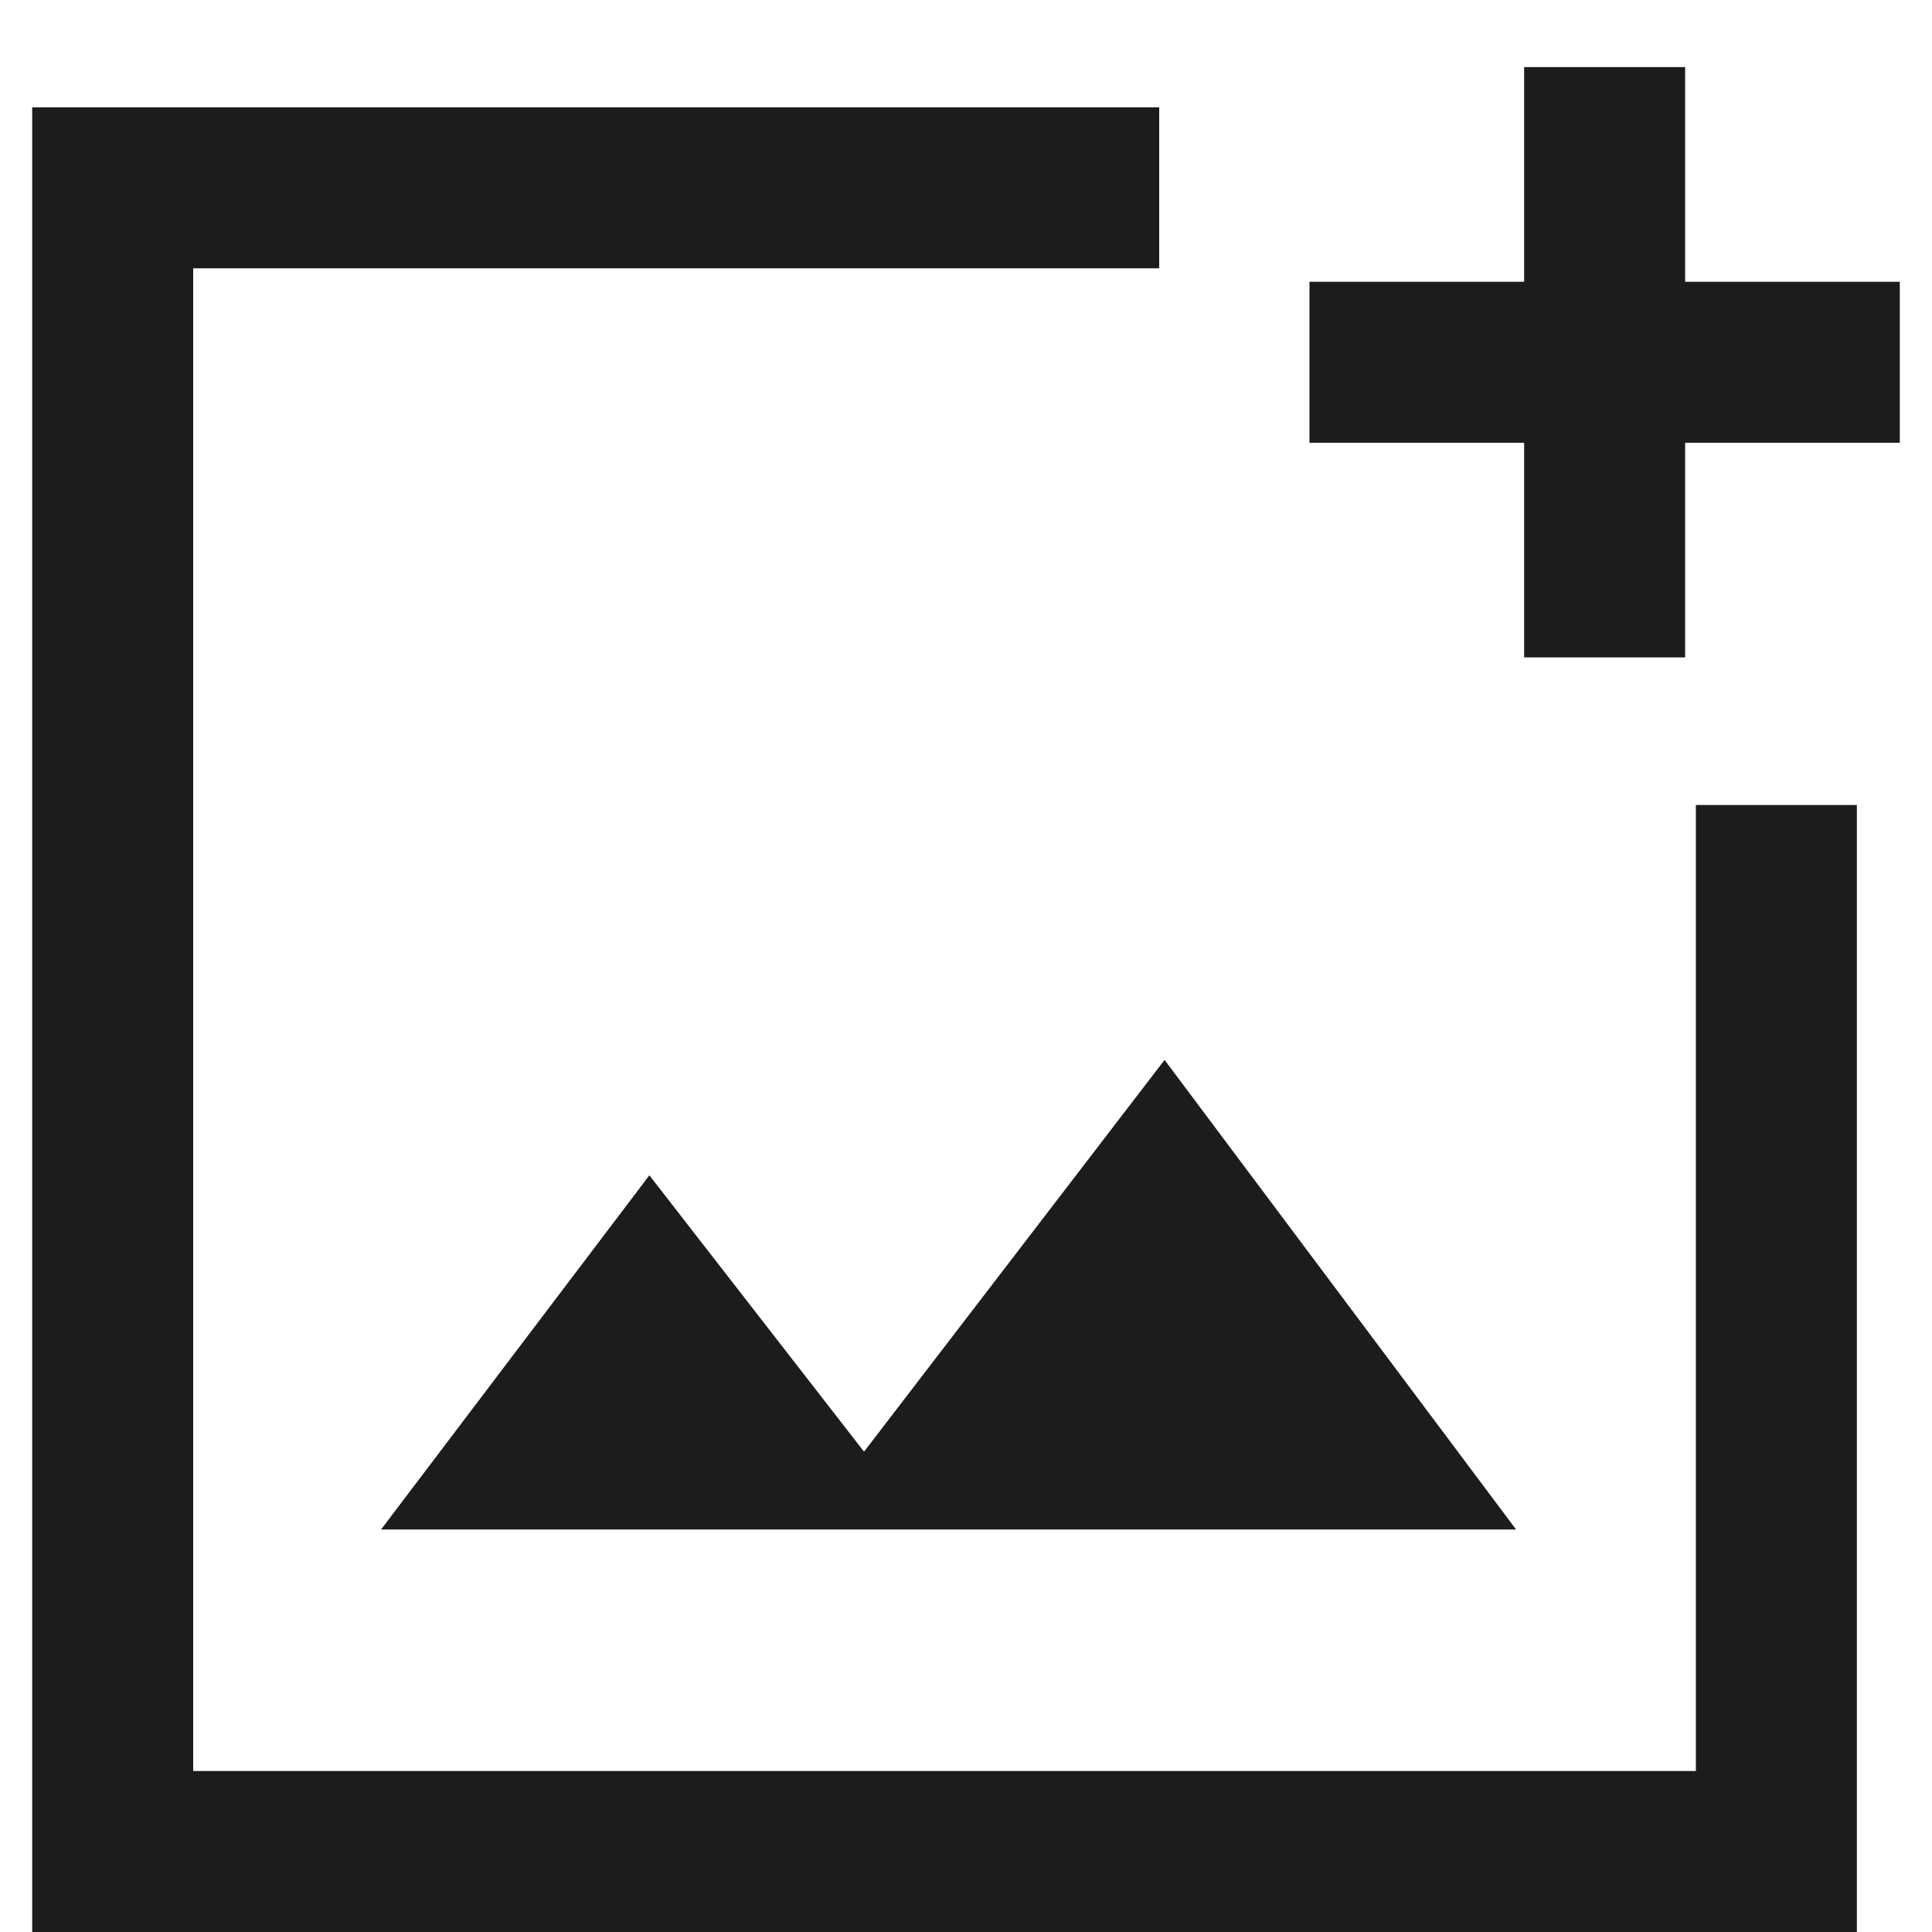 <svg width="18" height="18" viewBox="0 0 18 18" fill="none" xmlns="http://www.w3.org/2000/svg">
<path d="M0.3 18V1H10.8V2.5H1.8V16.5H15.8V7.5H17.3V18H0.3ZM14.2 6.125V4.125H12.2V2.625H14.2V0.625H15.7V2.625H17.7V4.125H15.7V6.125H14.2ZM3.55 14.25H14.125L10.85 9.875L8.05 13.525L6.05 10.95L3.55 14.25Z" fill="#1C1C1C"/>
</svg>

